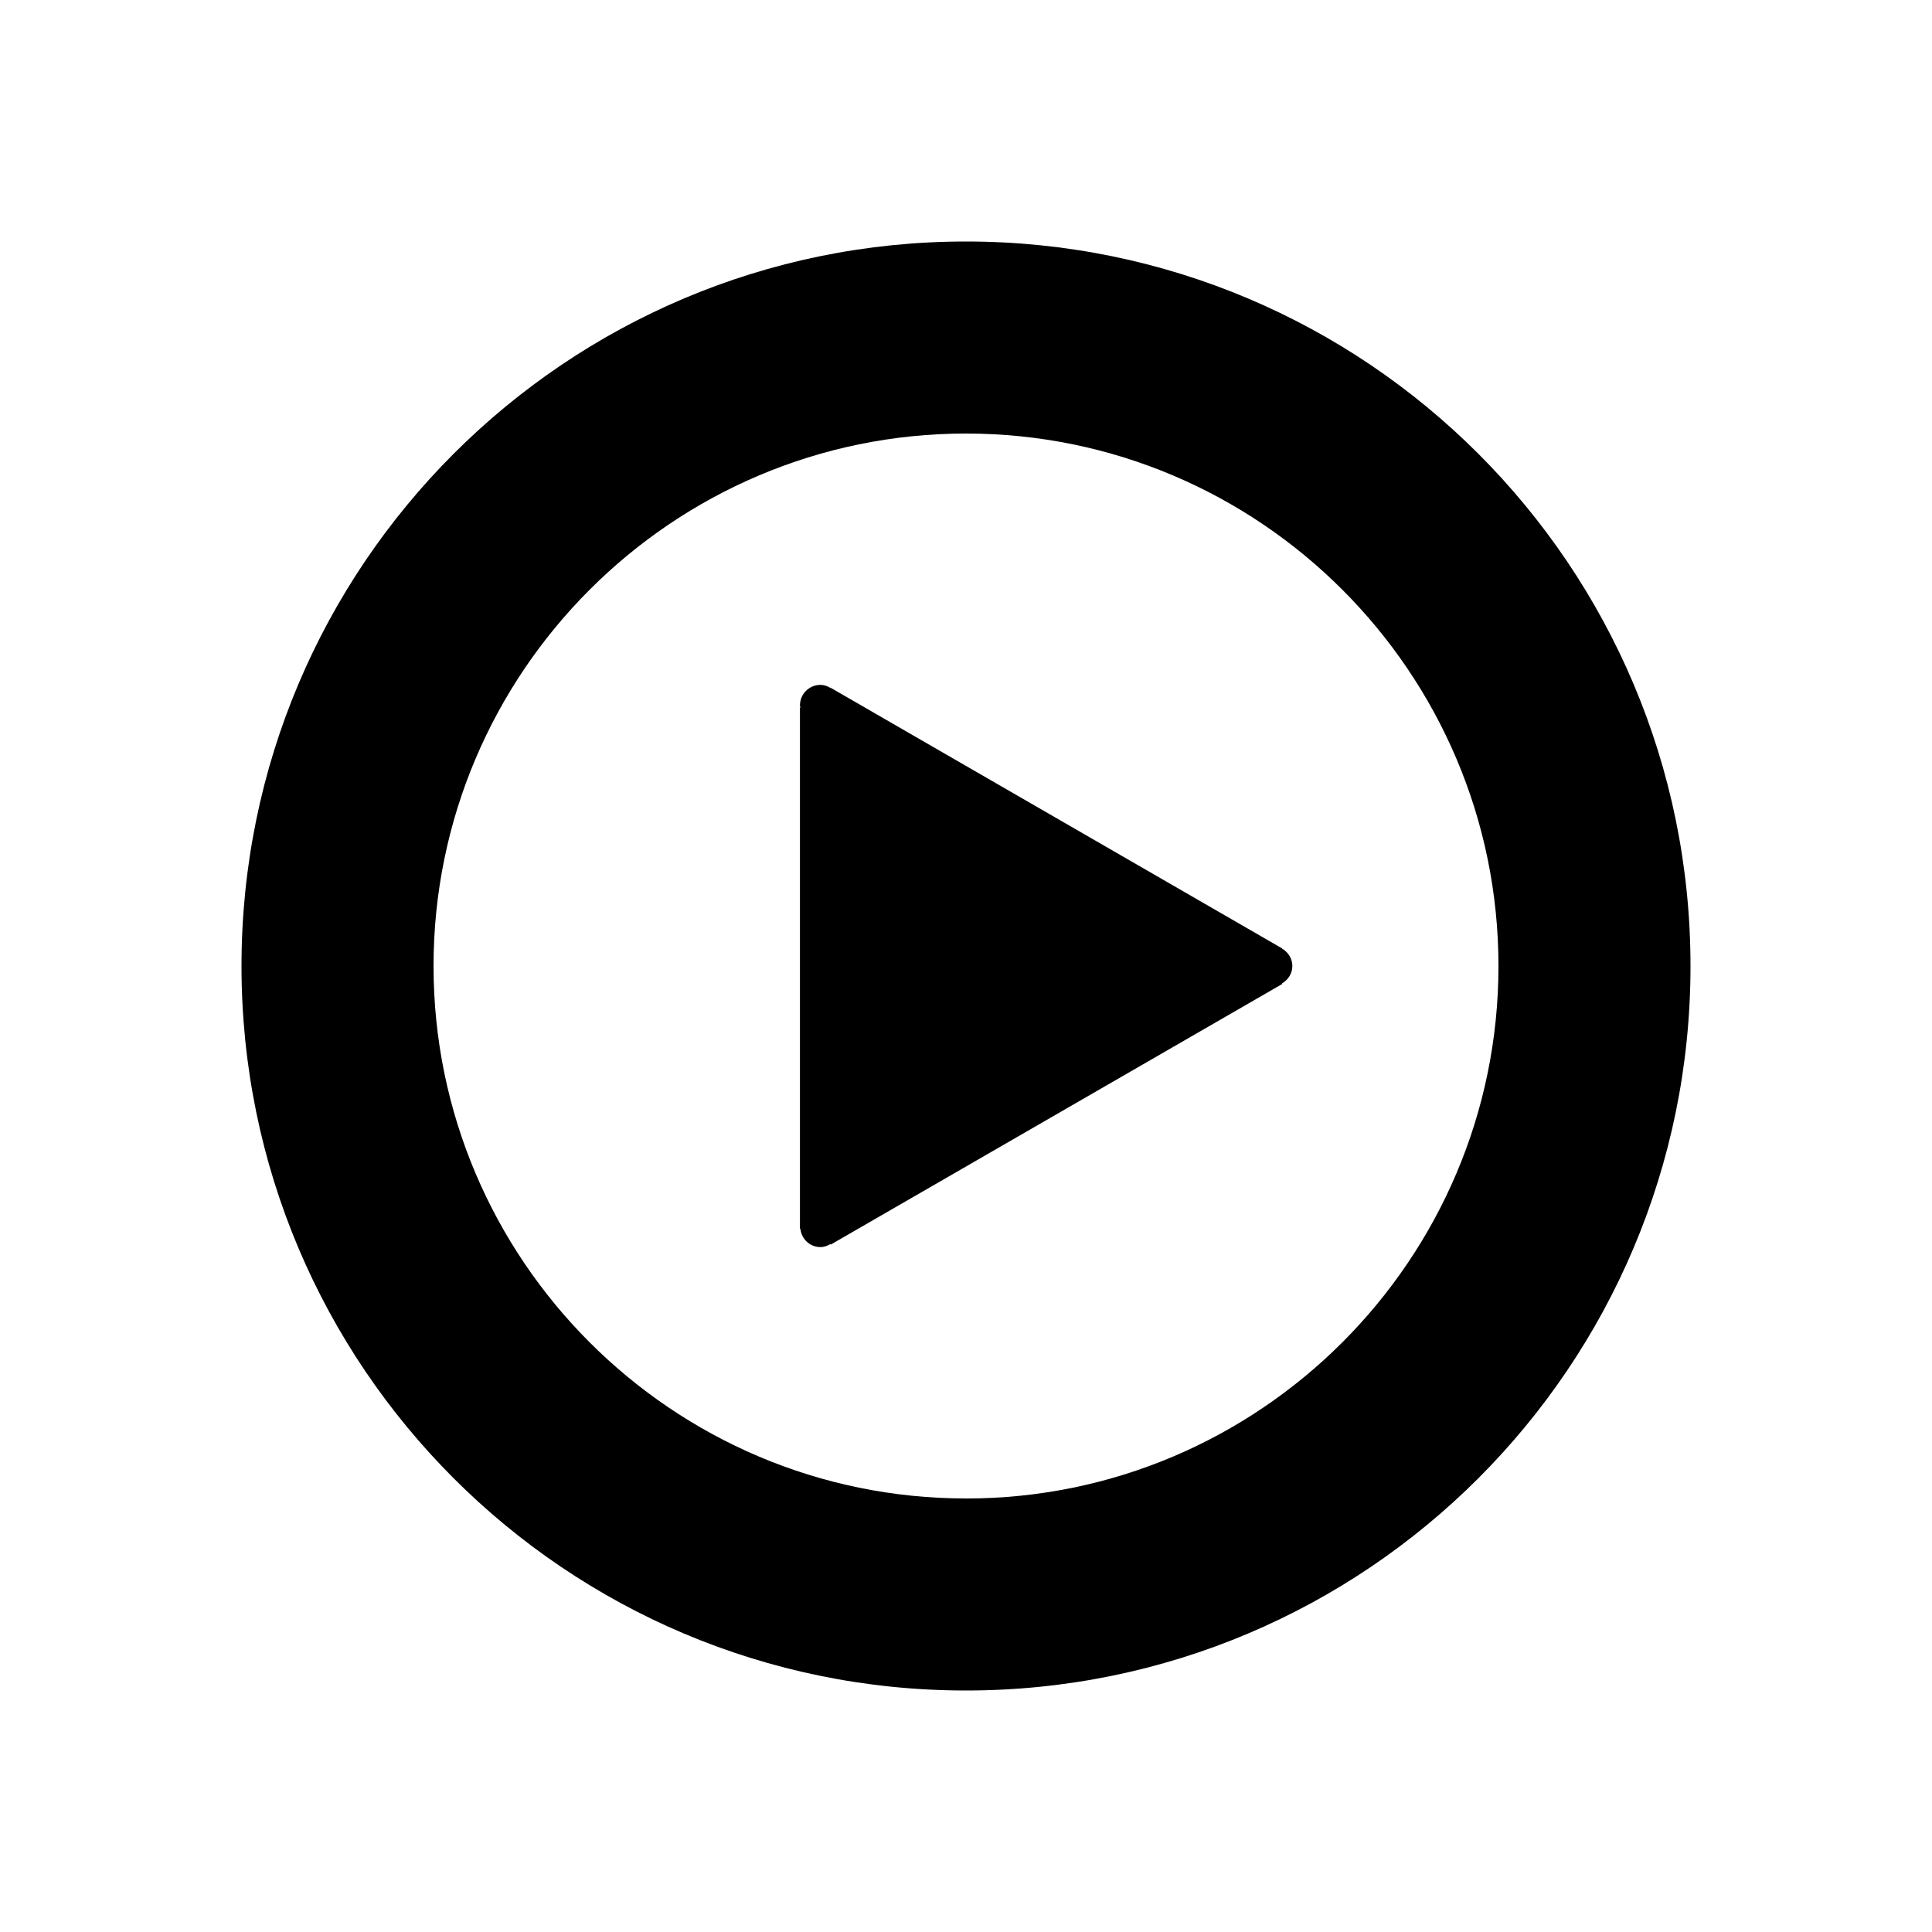 <svg xmlns="http://www.w3.org/2000/svg" width="100" height="100" viewBox="0 0 100 100"><path d="M50 12.5c-20.712 0-37.5 16.793-37.5 37.502C12.5 70.712 29.288 87.5 50 87.5s37.5-16.788 37.5-37.498C87.5 29.292 70.712 12.5 50 12.5zm0 65.06c-15.2 0-27.56-12.36-27.56-27.558C22.44 34.807 34.802 22.44 50 22.44c15.198 0 27.56 12.367 27.56 27.562 0 15.196-12.362 27.56-27.56 27.56zM66.352 49.097l.006-.01-23.367-13.49-.005.01c-.156-.092-.328-.158-.52-.158-.586 0-1.06.474-1.06 1.06 0 .042.02.078.024.12h-.025v26.98h.024c.06.526.492.94 1.034.94.194 0 .365-.066.52-.157l.017.027L66.37 50.93l-.016-.027c.316-.183.538-.51.538-.903 0-.392-.222-.72-.538-.903z"/></svg>